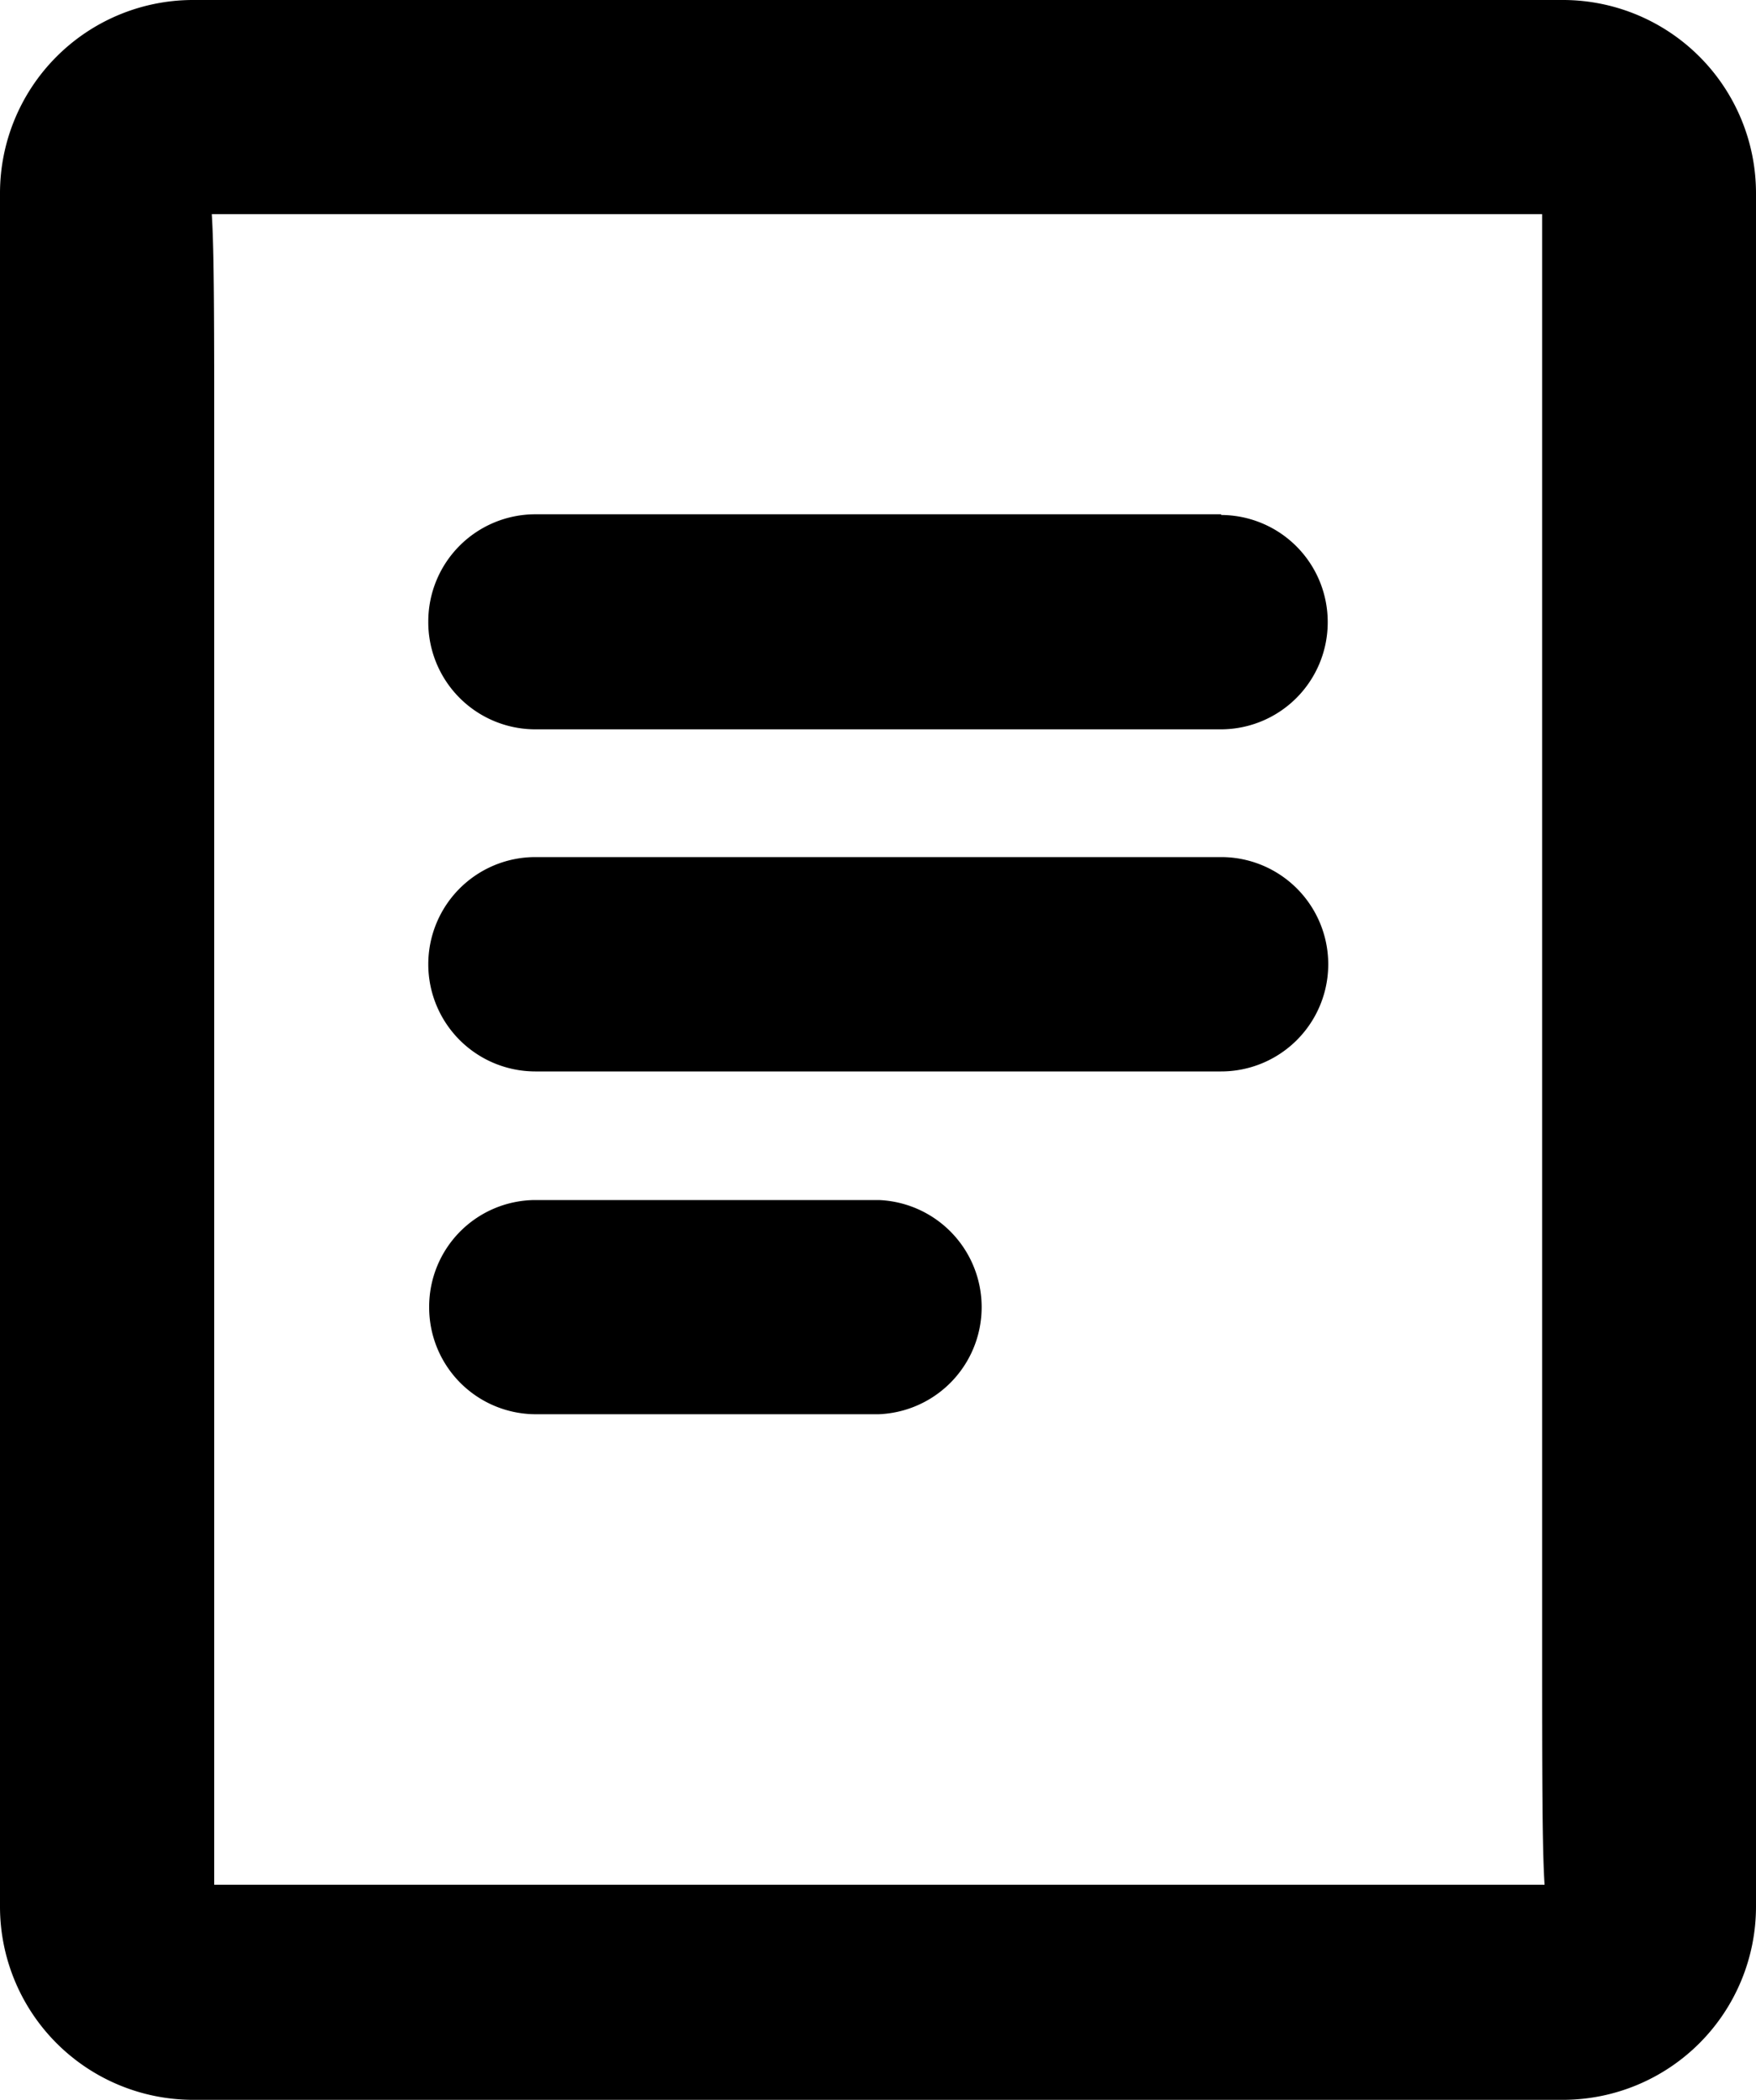 <svg id="katman_1" data-name="katman 1" xmlns="http://www.w3.org/2000/svg" xmlns:xlink="http://www.w3.org/1999/xlink" viewBox="0 0 100 119.51"><defs><style>.cls-1{fill:none;}.cls-2{clip-path:url(#clip-path);}</style><clipPath id="clip-path" transform="translate(39.75 47.51)"><rect class="cls-1" x="-39.75" y="-47.51" width="100" height="119.51"/></clipPath></defs><title>icon-doc-f</title><g class="cls-2"><path d="M10.3,20.79H-9.31a6.07,6.07,0,0,0-6,6.09,6.08,6.08,0,0,0,6,6.1H10.3a6.1,6.1,0,0,0,0-12.19" transform="translate(39.75 47.51)"/><path d="M29.79-18.24H-9.28a6.1,6.1,0,0,0-6.08,6.1A6.1,6.1,0,0,0-9.28-6H29.79a6.09,6.09,0,0,0,6.07-6.1,6.09,6.09,0,0,0-6.07-6.1" transform="translate(39.75 47.51)"/><path d="M29.79,1.27H-9.28a6.1,6.1,0,0,0-6.08,6.1,6.1,6.1,0,0,0,6.08,6.1H29.79a6.1,6.1,0,0,0,0-12.2" transform="translate(39.75 47.51)"/><path d="M49.32-47.51H-28.82a11,11,0,0,0-10.93,11V61A11,11,0,0,0-28.82,72H49.32A11,11,0,0,0,60.25,61V-36.51a11,11,0,0,0-10.93-11M49.32,61h0v0Zm-76.87-1.24,0-81.08c0-7.75,0-11.85-.14-14,8.78,0,66.68,0,75.76,0l0,81.08c0,7.75,0,11.85.14,14-8.79,0-66.69,0-75.76,0" transform="translate(39.75 47.51)"/></g></svg>
